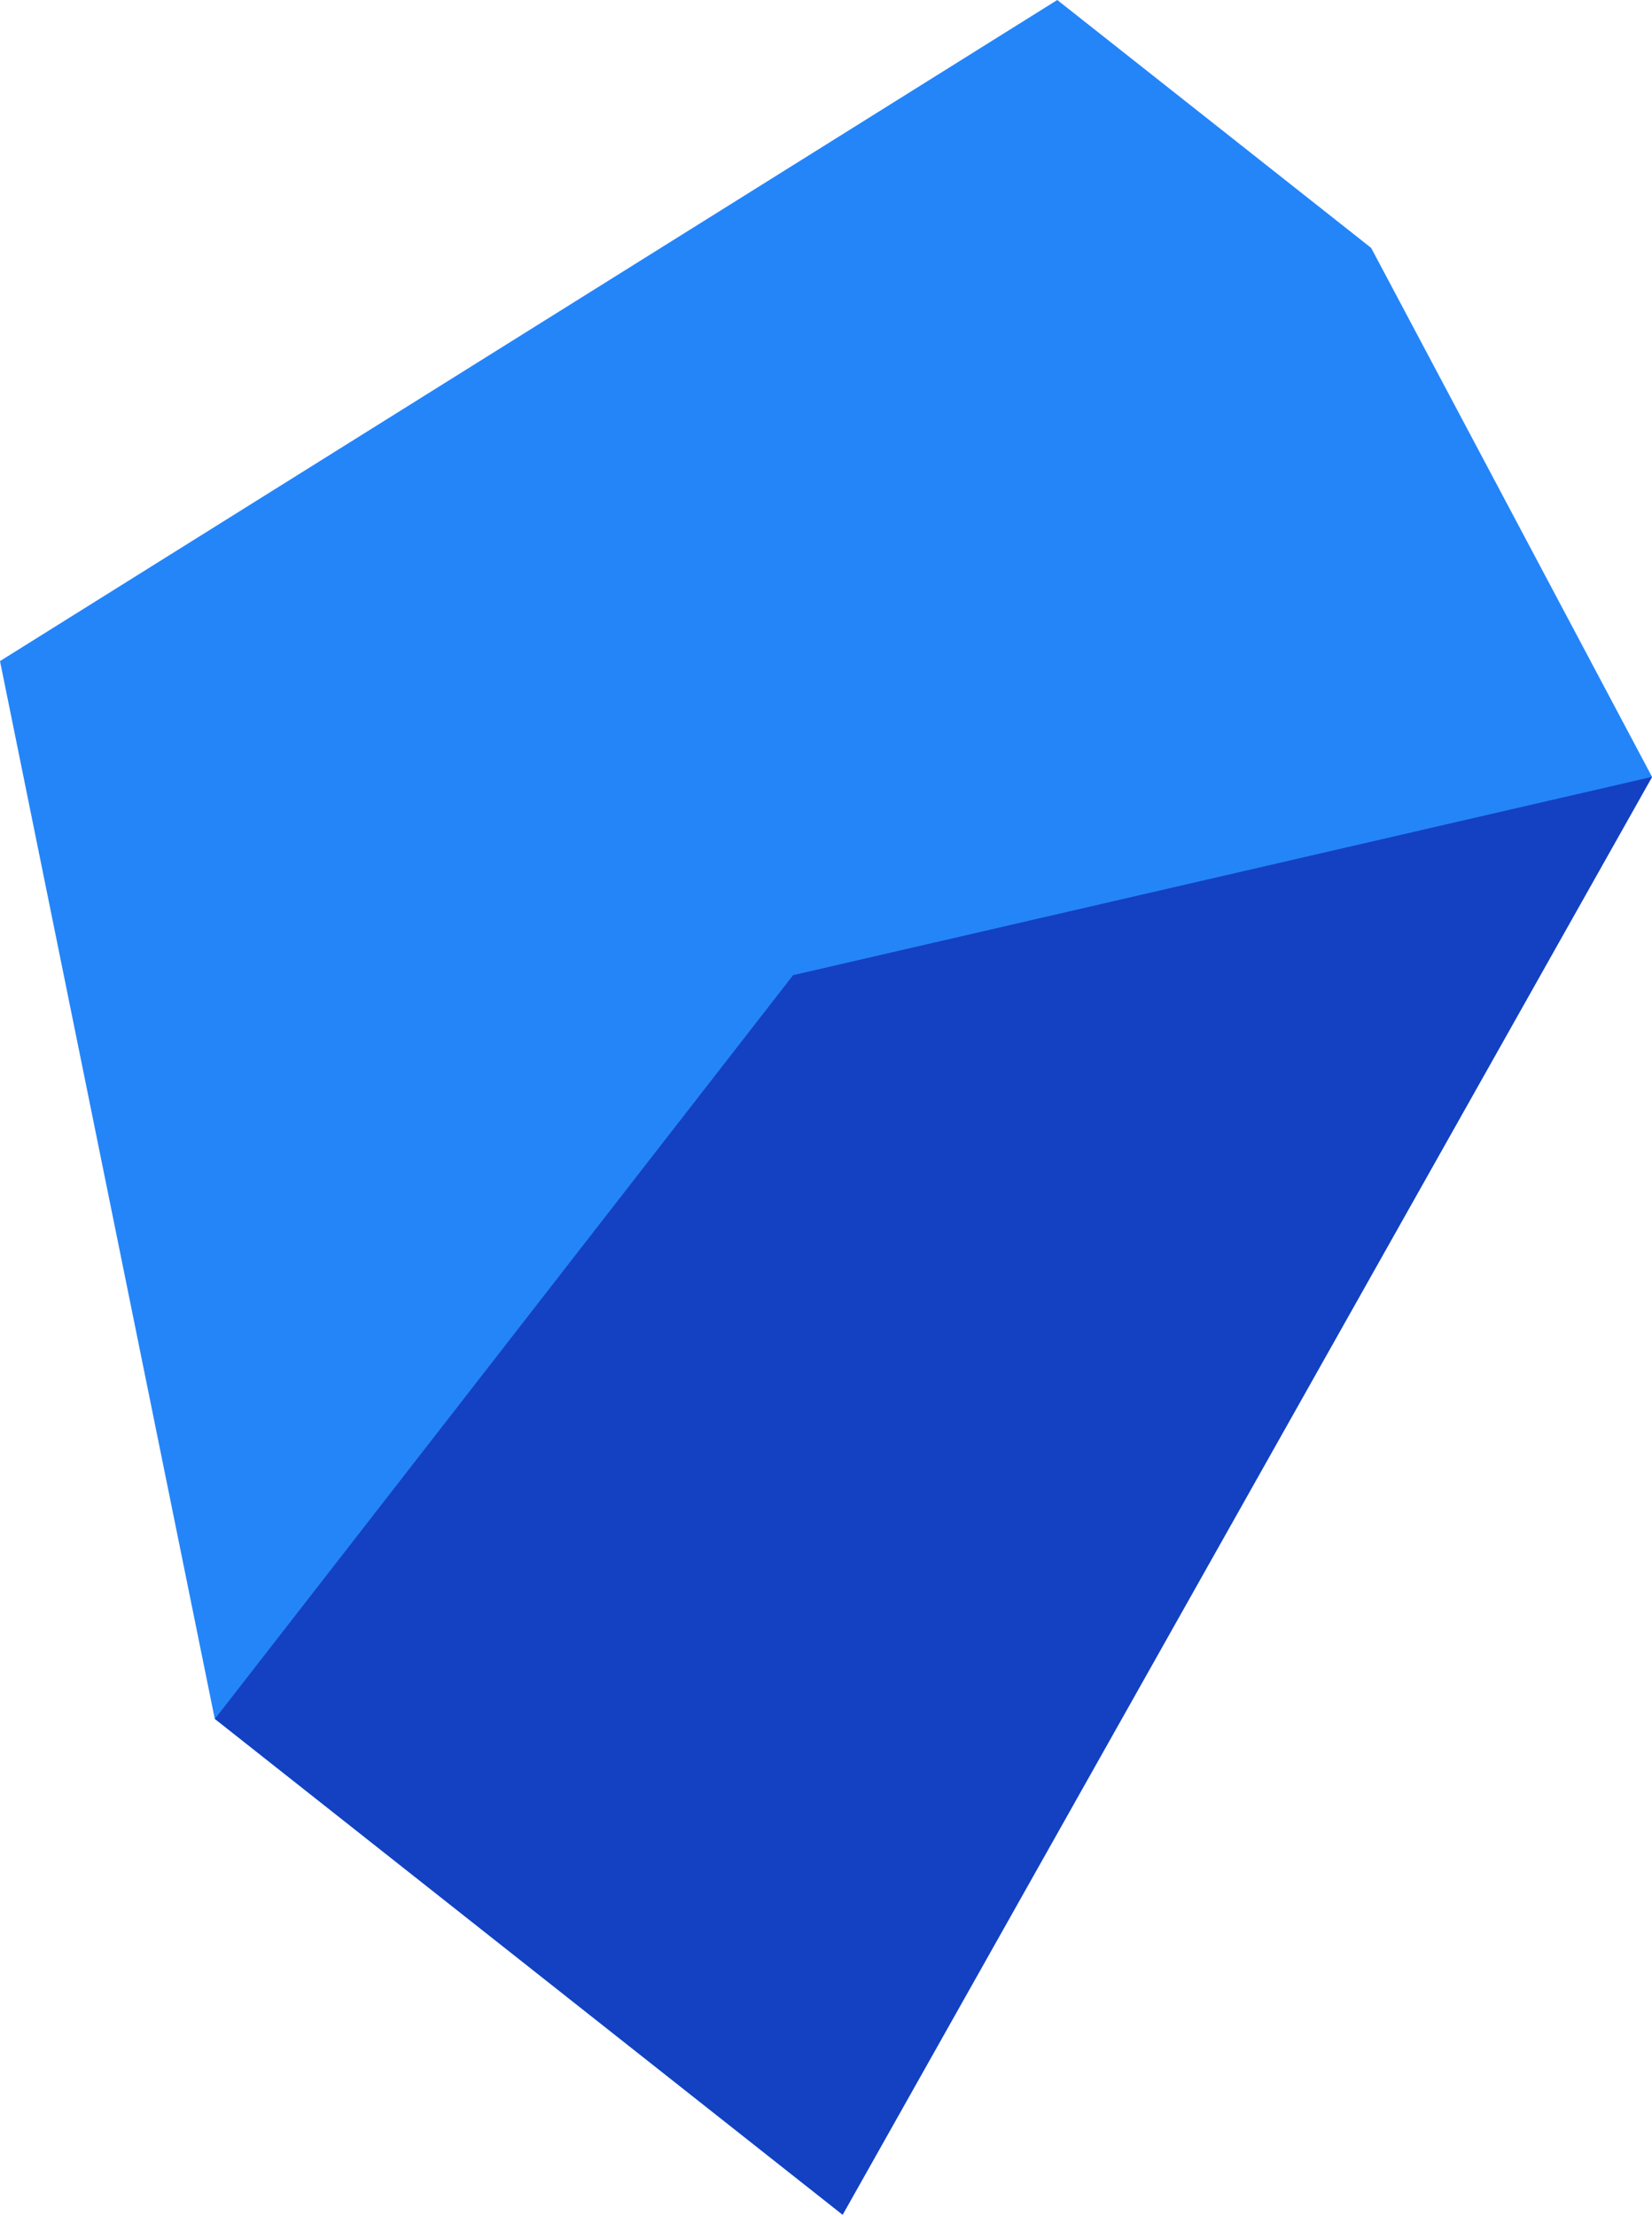 <svg width="44" height="59" viewBox="0 0 44 59" fill="none" xmlns="http://www.w3.org/2000/svg">
<g clip-path="url(#clip0_135_5072)">
<path d="M36.52 6.6L28.16 0L0 17.6L5.72 45.76L22.44 58.96L44 20.68L36.52 6.6Z" fill="#2485F9"/>
<path d="M44.004 20.681L21.124 25.961L5.724 45.761L22.444 58.961L44.004 20.681Z" fill="#1341C2"/>
</g>
<defs>
<clipPath id="clip0_135_5072">
<rect width="44" height="58.96" fill="white"/>
</clipPath>
</defs>
</svg>
